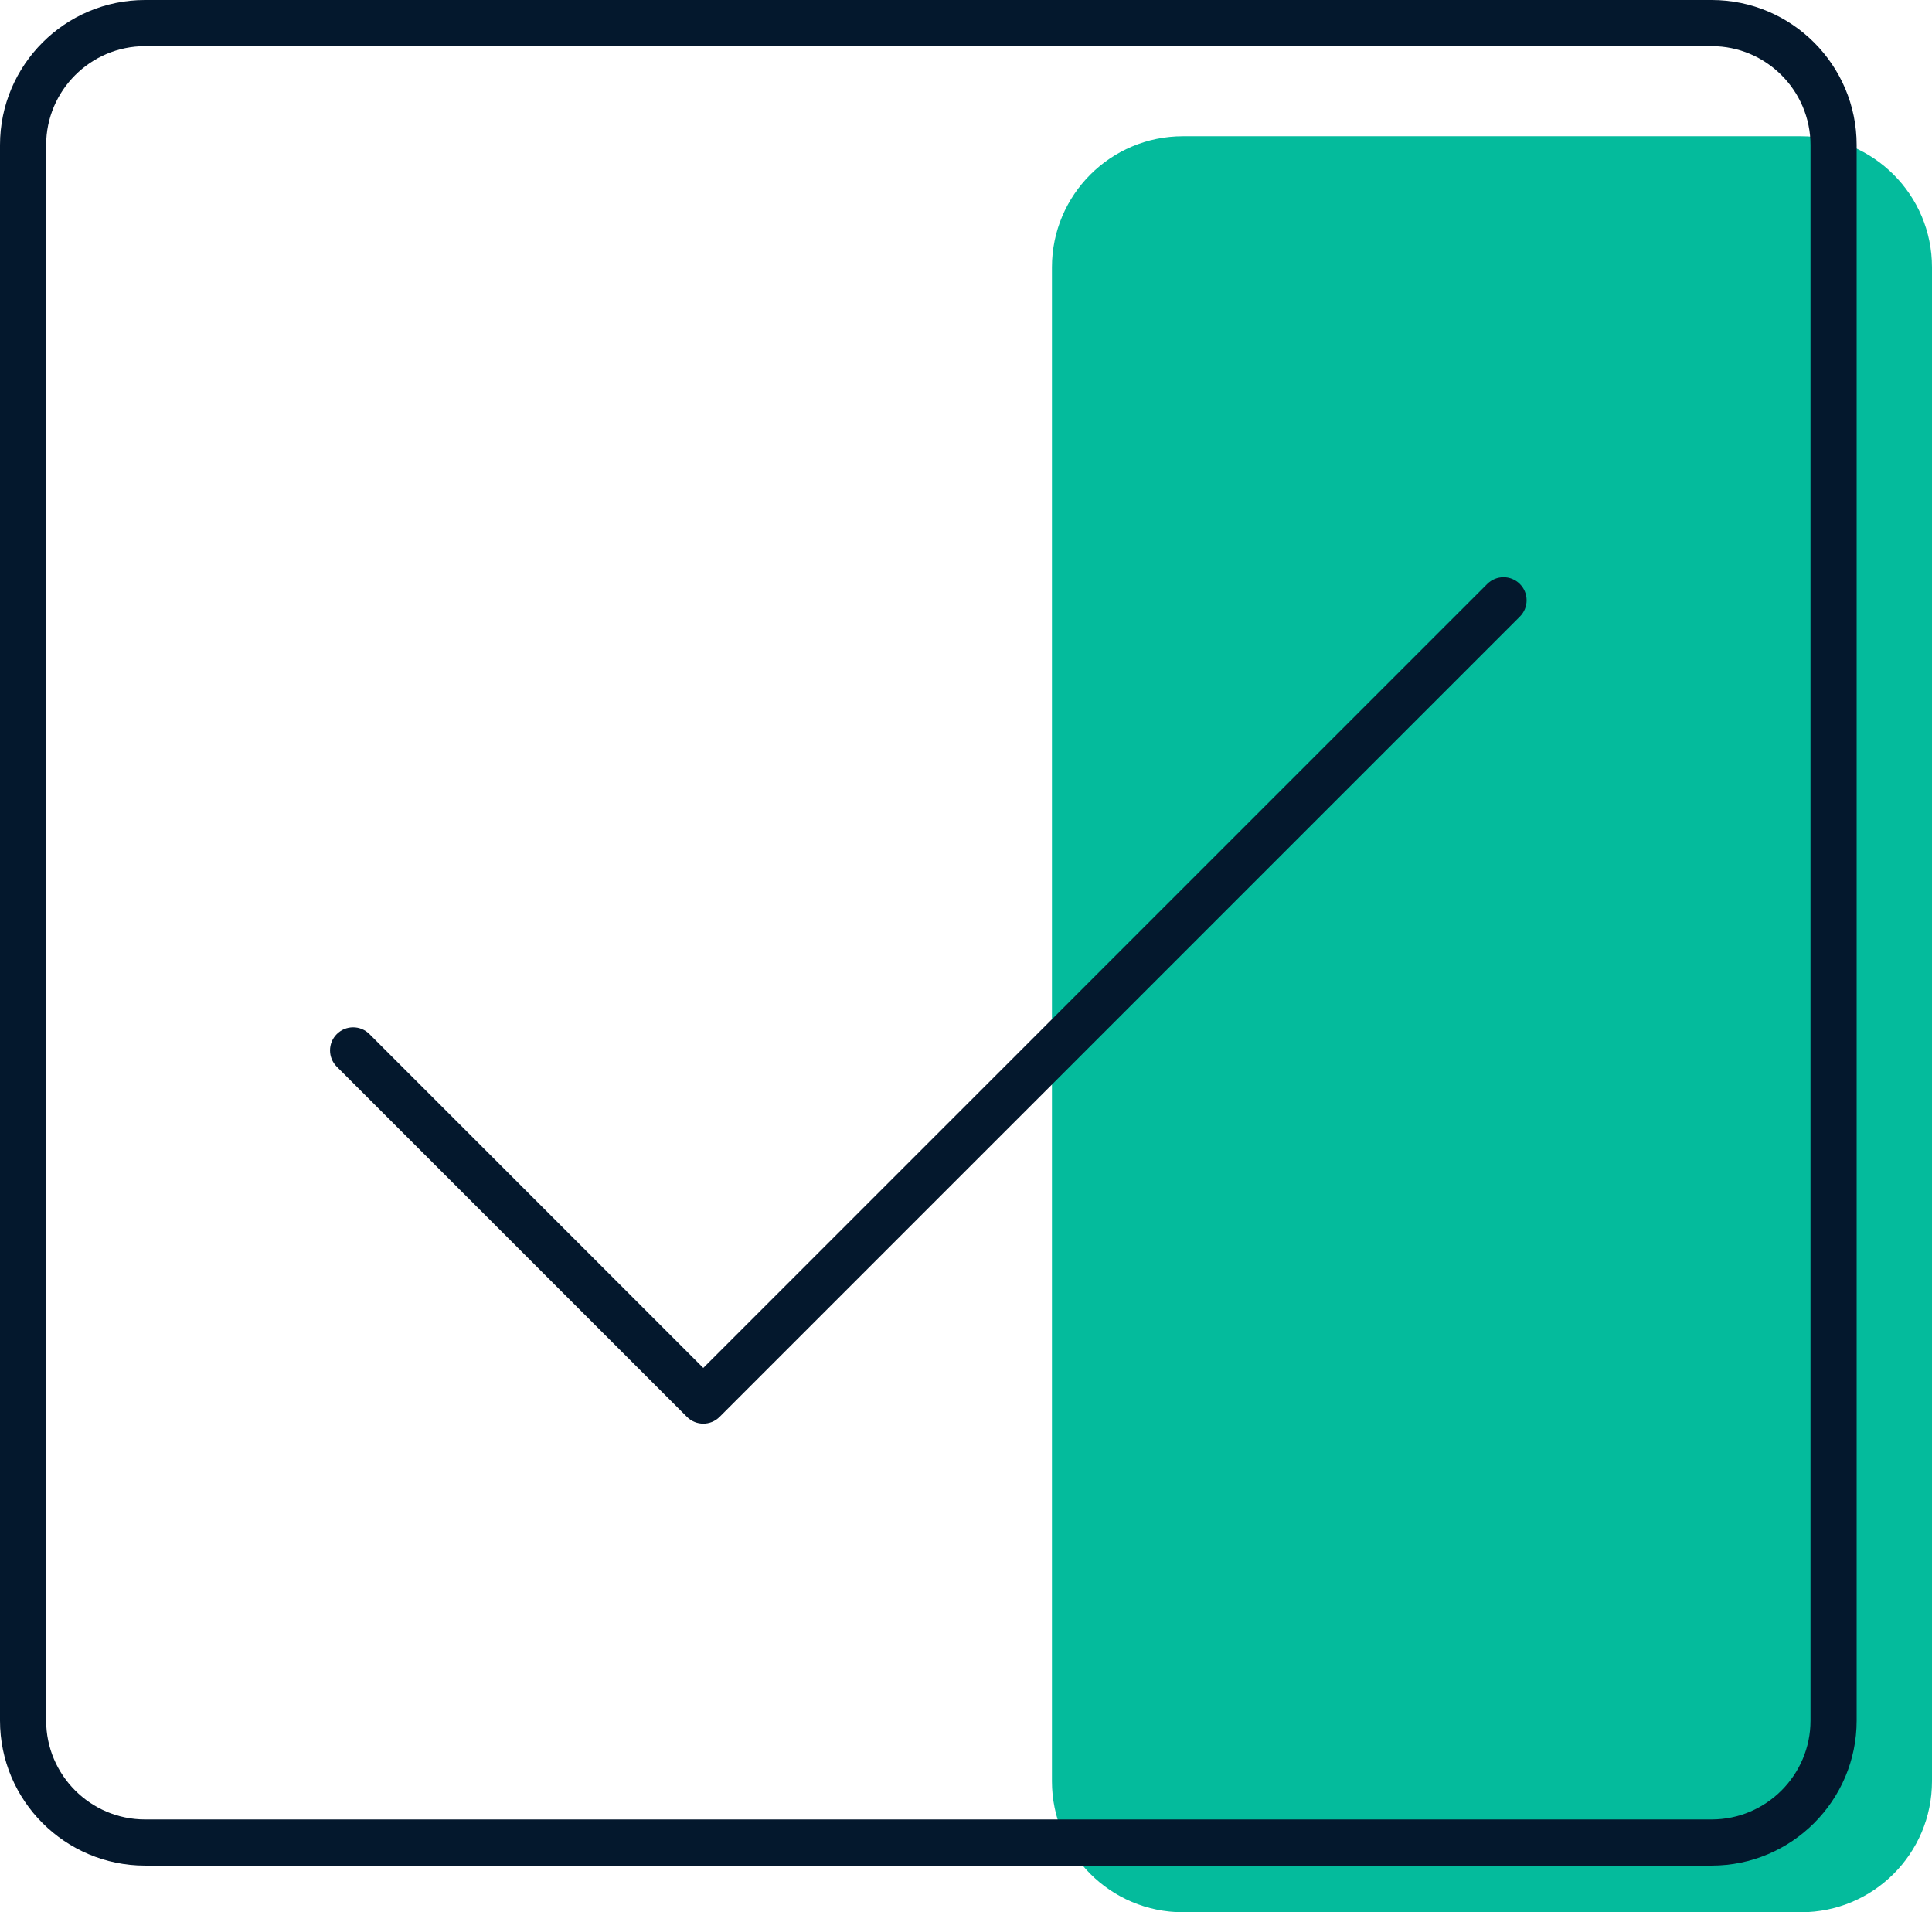 <?xml version="1.0" encoding="UTF-8"?><svg xmlns="http://www.w3.org/2000/svg" xmlns:xlink="http://www.w3.org/1999/xlink" height="494.9" preserveAspectRatio="xMidYMid meet" version="1.0" viewBox="0.0 0.0 500.0 494.9" width="500.0" zoomAndPan="magnify"><g id="Illustration"><g id="change1_1"><path d="M466.093,494.866H306.148c-18.727,0-33.907-15.181-33.907-33.907V69.165 c0-18.727,15.181-33.907,33.907-33.907h159.944C484.819,35.258,500,50.439,500,69.165 v391.793C500,479.685,484.819,494.866,466.093,494.866z" fill="#04bb9c"/></g><g id="change2_1"><path d="M442.973,482.796H37.528C16.835,482.796,0,465.961,0,445.265V37.528 C0,16.835,16.835,0,37.528,0h405.445c20.693,0,37.528,16.835,37.528,37.528v407.737 C480.501,465.961,463.666,482.796,442.973,482.796z M37.528,11.945 c-14.106,0-25.584,11.478-25.584,25.584v407.737 c0,14.108,11.478,25.587,25.584,25.587h405.445c14.106,0,25.584-11.478,25.584-25.587 V37.528c0-14.106-11.478-25.584-25.584-25.584H37.528z" fill="#04182d"/></g><g id="change2_2"><path d="M182.007,368.421c-1.528,0-3.056-0.583-4.223-1.75l-90.62-90.62 c-2.333-2.333-2.333-6.112,0-8.445c2.333-2.333,6.112-2.333,8.445,0 l86.398,86.398l202.884-202.881c2.333-2.333,6.112-2.333,8.445,0 c2.333,2.333,2.333,6.112,0,8.445L186.23,366.671 C185.063,367.838,183.535,368.421,182.007,368.421z" fill="#04182d"/></g></g></svg>